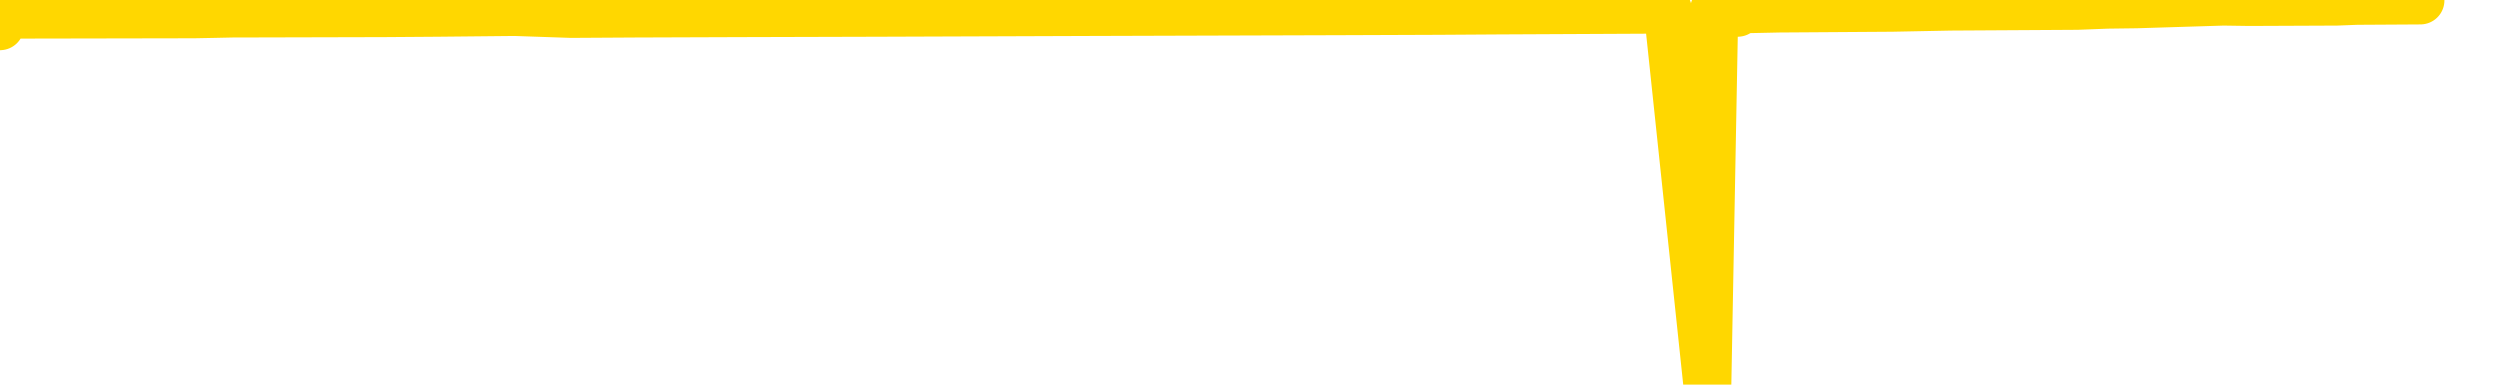 <svg xmlns="http://www.w3.org/2000/svg" version="1.1" viewBox="0 0 6500 1000">
	<path fill="none" stroke="gold" stroke-width="125" stroke-linecap="round" stroke-linejoin="round" d="M0 68  L-36575 68 L-36163 66 L-35938 67 L-35881 66 L-35843 63 L-35659 61 L-35169 59 L-34875 57 L-34564 56 L-34330 54 L-34276 51 L-34217 49 L-34064 48 L-34023 47 L-33891 46 L-33598 47 L-33057 46 L-32447 43 L-32399 46 L-31759 43 L-31726 44 L-31200 42 L-31068 41 L-30677 36 L-30349 34 L-30232 31 L-30021 34 L-29304 33 L-28734 31 L-28627 30 L-28452 28 L-28231 25 L-27829 24 L-27804 22 L-26876 20 L-26788 17 L-26706 15 L-26636 12 L-26339 11 L-26187 10 L-24297 17 L-24196 14 L-23933 11 L-23640 14 L-23498 11 L-23250 10 L-23214 9 L-23055 7 L-22592 5 L-22339 3 L-22127 2 L-21875 1 L-21527 -1 L-20599 -3 L-20506 -5 L-20095 -7 L-18924 -8 L-17735 -10 L-17643 -12 L-17615 -15 L-17349 -18 L-17050 -21 L-16921 -22 L-16884 -24 L-16069 -16 L-15685 -17 L-14625 -20 L-14564 -21 L-14298 74 L-13827 73 L-13635 70 L-13371 69 L-13034 68 L-12899 69 L-12443 66 L-11700 64 L-11683 62 L-11517 61 L-11449 63 L-10933 62 L-9904 60 L-9708 57 L-9220 59 L-8858 57 L-8449 60 L-8063 61 L-6360 60 L-6262 59 L-6190 60 L-6129 59 L-5944 57 L-5608 56 L-4967 54 L-4890 56 L-4829 55 L-4642 54 L-4563 53 L-4386 51 L-4366 53 L-4136 51 L-3749 50 L-2860 49 L-2821 48 L-2732 46 L-2705 44 L-1697 42 L-1547 41 L-1523 40 L-1390 38 L-1350 37 L-92 36 L-34 38 L505 37 L557 36 L604 35 L999 34 L1138 33 L1338 31 L1485 36 L1650 35 L1926 34 L2285 33 L2837 31 L3482 29 L3741 28 L3895 27 L4296 25 L4336 24 L4439 998 L4457 24 L4518 33 L4532 24 L4626 22 L4919 20 L5071 17 L5401 15 L5479 12 L5555 11 L5781 4 L5848 5 L6076 4 L6128 2 L6293 1" />
</svg>
